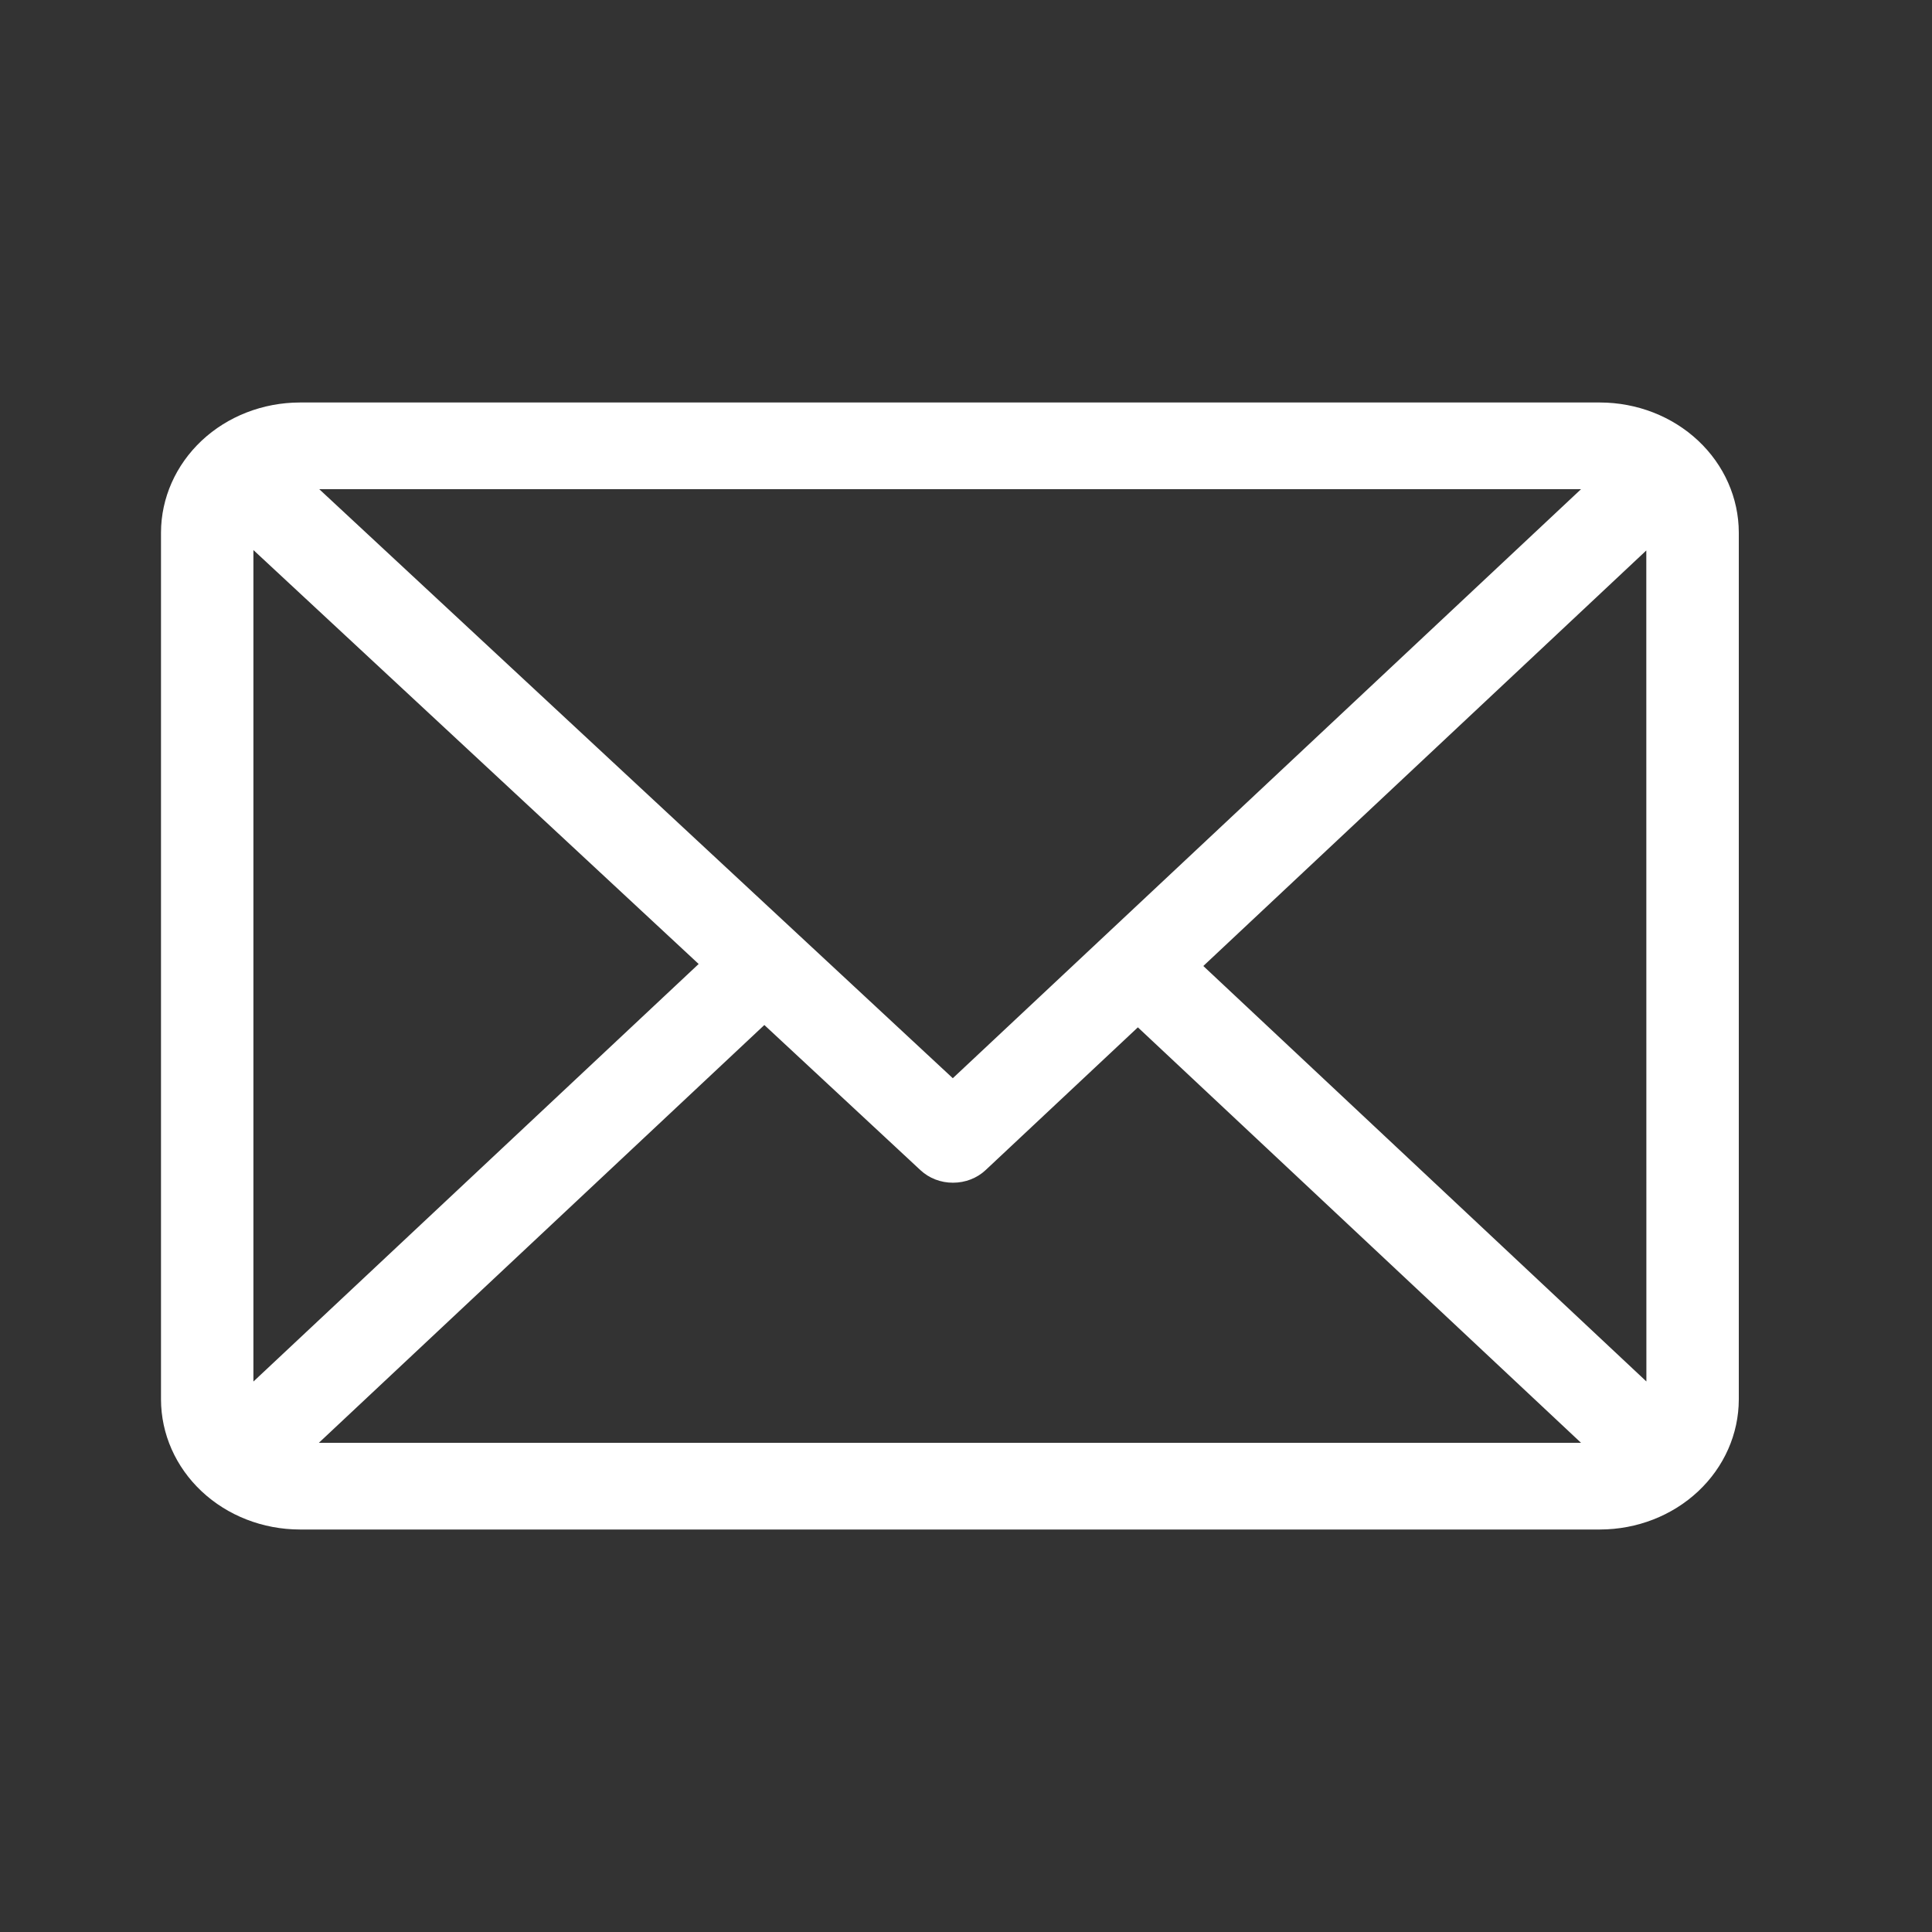 <svg xmlns="http://www.w3.org/2000/svg" width="24" height="24" viewBox="0 0 24 24" fill="none">
    <rect x="0" y="0" width="24" height="24" fill="#333333" stroke="none"/>
    <g clip-path="url(#clip0_26_483)">
        <path d="M19.877 5H3.723C3.266 5.001 2.828 5.171 2.505 5.474C2.183 5.777 2.001 6.187 2 6.615L2 17.385C2.001 17.813 2.182 18.223 2.505 18.526C2.828 18.829 3.266 18.999 3.723 19H19.877C20.334 18.999 20.772 18.829 21.095 18.526C21.418 18.223 21.599 17.813 21.6 17.385V6.615C21.599 6.187 21.418 5.777 21.095 5.474C20.772 5.171 20.334 5.001 19.877 5ZM19.64 6.077L11.836 13.394L3.966 6.077H19.64ZM3.148 17.162V6.833L8.679 11.975L3.148 17.162ZM3.961 17.923L9.495 12.733L11.434 14.536C11.542 14.637 11.688 14.693 11.839 14.692C11.991 14.692 12.137 14.636 12.244 14.535L14.135 12.762L19.64 17.923L3.961 17.923ZM20.452 17.161L14.948 12L20.451 6.838L20.452 17.161Z" fill="#fff"/>
    </g>
    <defs>
        <clipPath id="clip0_26_483">
        <rect width="19.6" height="14" fill="white" transform="translate(2 5)"/>
        </clipPath>
    </defs>
</svg>